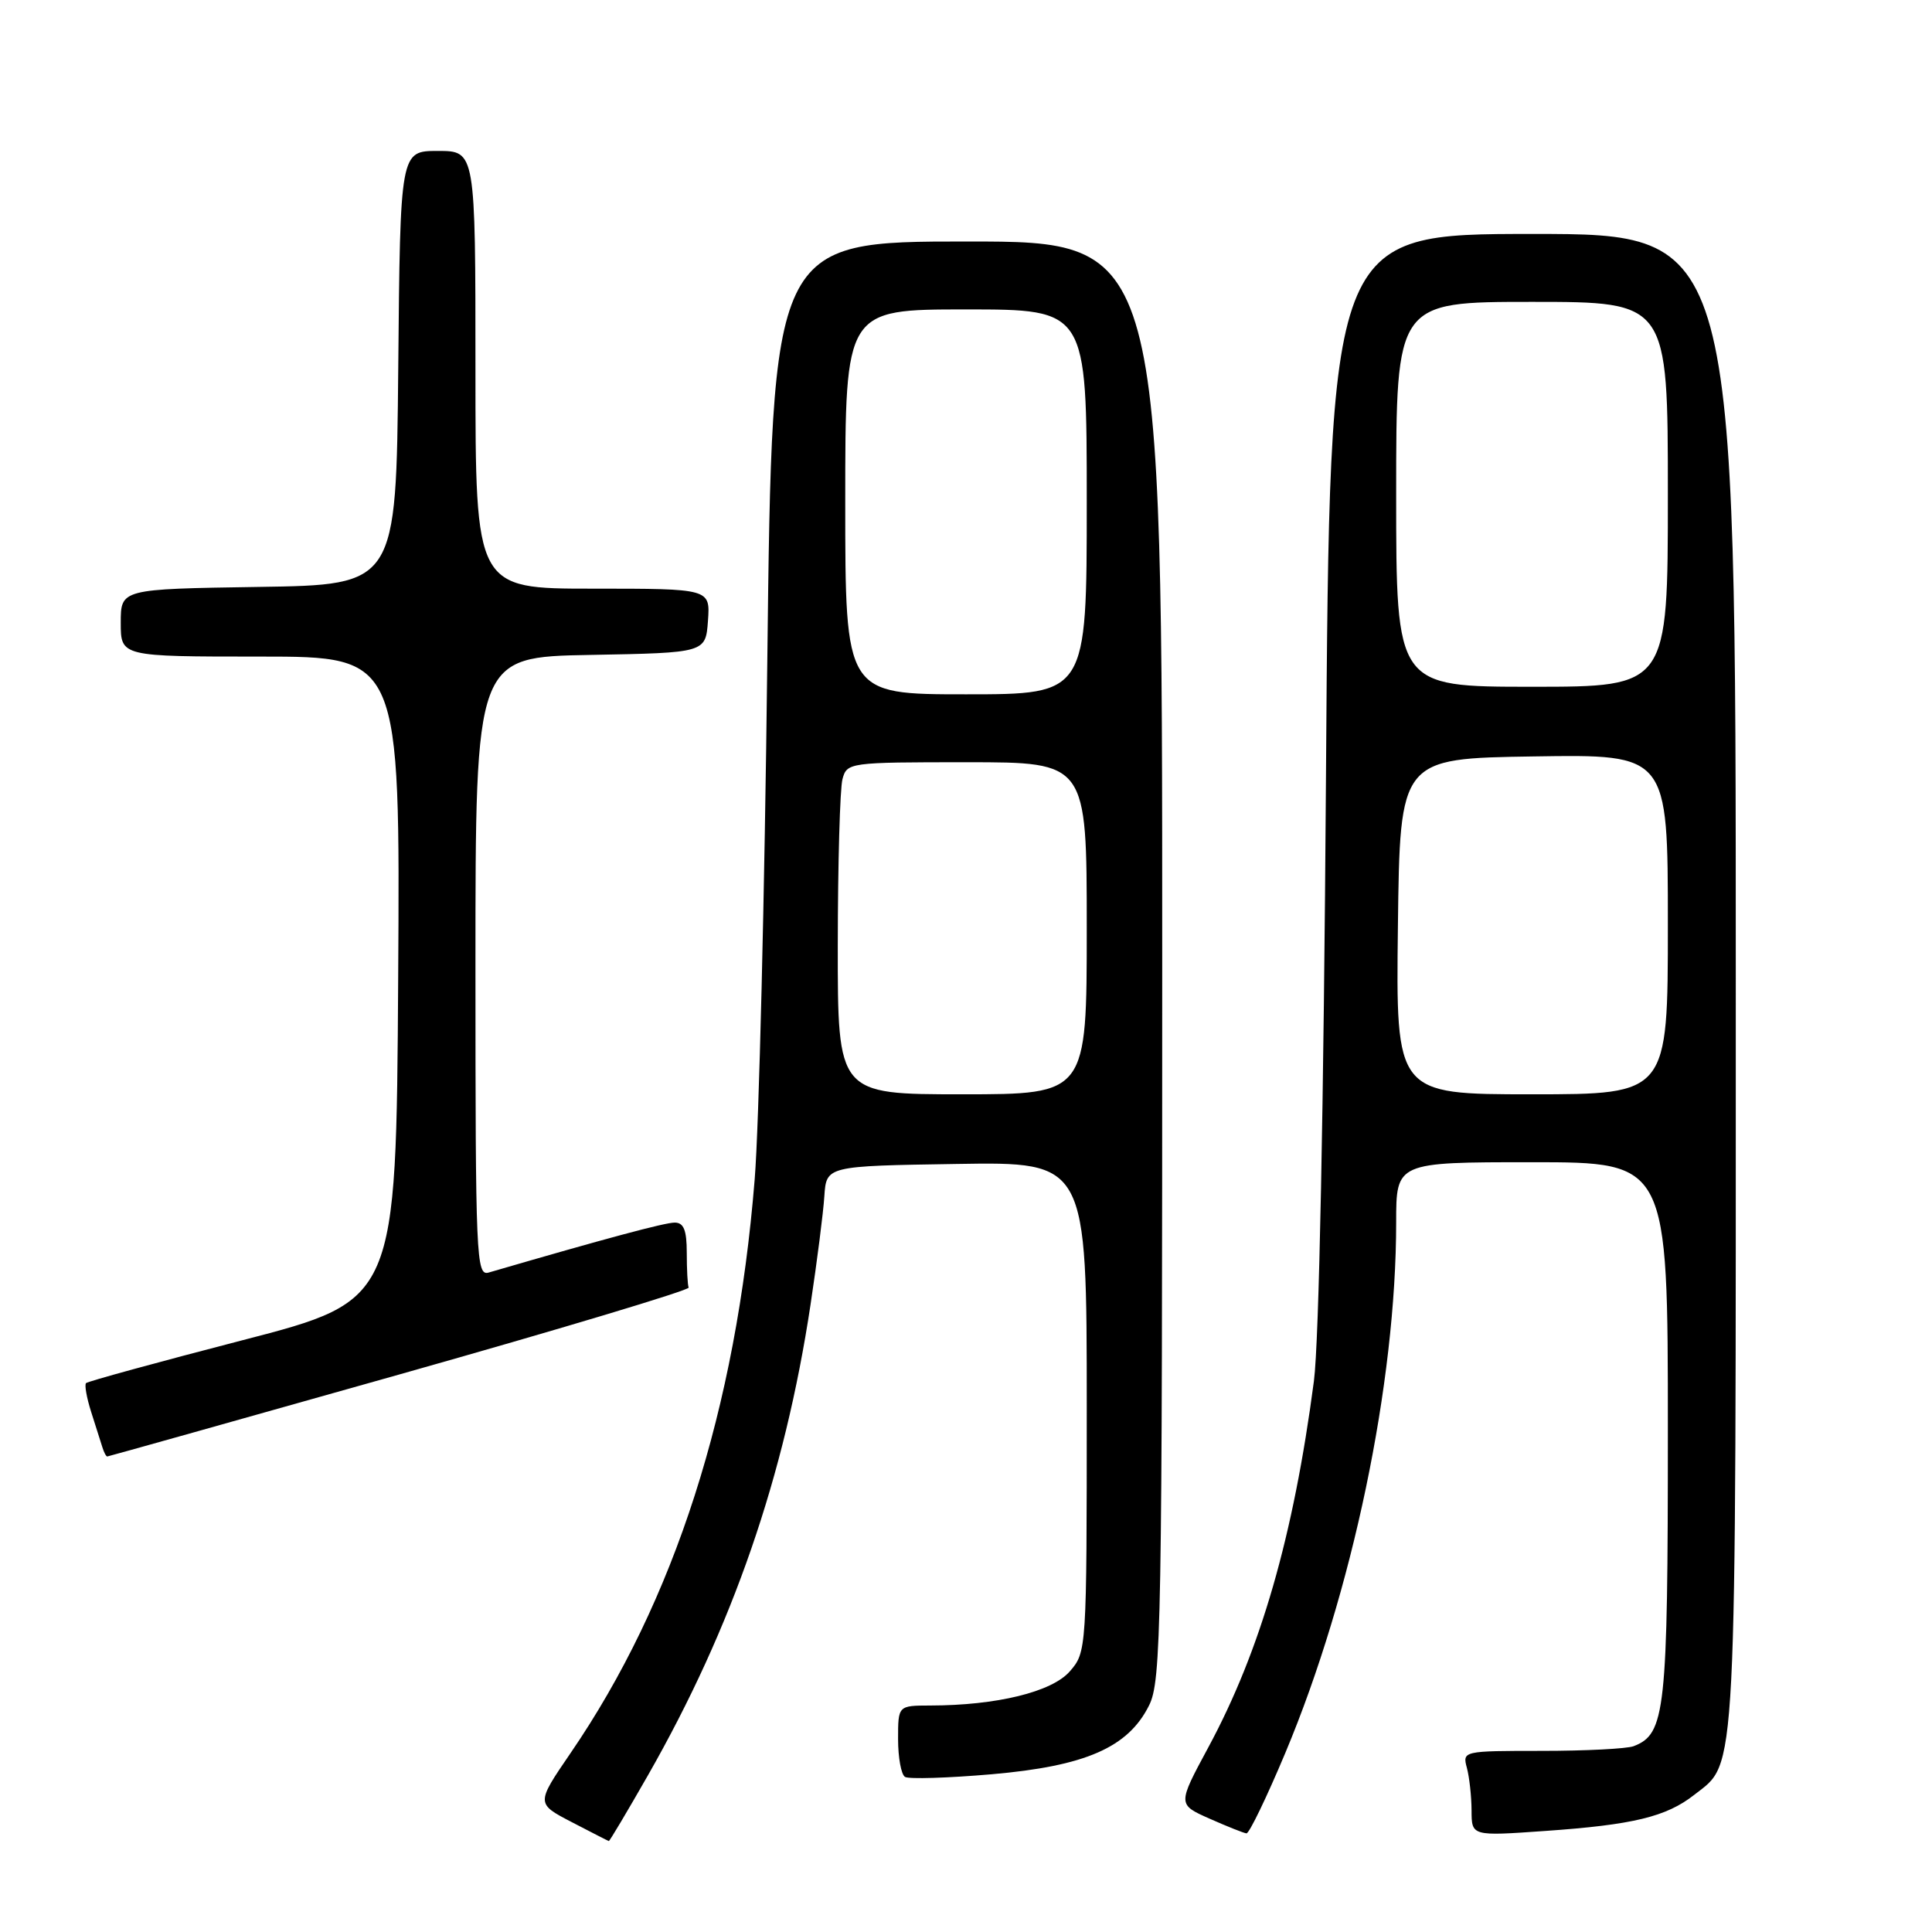 <?xml version="1.0" encoding="UTF-8" standalone="no"?>
<!DOCTYPE svg PUBLIC "-//W3C//DTD SVG 1.1//EN" "http://www.w3.org/Graphics/SVG/1.1/DTD/svg11.dtd" >
<svg xmlns="http://www.w3.org/2000/svg" xmlns:xlink="http://www.w3.org/1999/xlink" version="1.1" viewBox="0 0 256 256">
 <g >
 <path fill="currentColor"
d=" M 85.85 235.25 C 97.07 215.59 103.97 195.63 107.40 172.87 C 108.26 167.17 109.09 160.70 109.23 158.50 C 109.50 154.50 109.50 154.50 126.75 154.23 C 144.00 153.95 144.00 153.95 144.00 186.42 C 144.00 218.66 143.98 218.91 141.75 221.47 C 139.38 224.19 132.05 225.98 123.25 225.99 C 119.00 226.00 119.00 226.00 119.00 230.44 C 119.00 232.88 119.41 235.14 119.92 235.45 C 120.42 235.76 125.58 235.60 131.39 235.10 C 143.82 234.02 149.47 231.56 152.25 225.99 C 153.88 222.74 154.00 215.93 154.00 127.25 C 154.00 32.00 154.00 32.00 128.16 32.00 C 102.32 32.00 102.32 32.00 101.67 87.75 C 101.32 118.41 100.57 149.24 100.00 156.26 C 97.55 186.73 89.39 212.16 75.59 232.31 C 71.03 238.98 71.03 238.98 75.76 241.44 C 78.37 242.80 80.58 243.93 80.67 243.95 C 80.77 243.98 83.10 240.06 85.85 235.25 Z  M 170.32 232.25 C 179.20 211.05 185.00 183.30 185.00 161.95 C 185.00 154.00 185.00 154.00 203.00 154.00 C 221.00 154.00 221.00 154.00 221.00 189.55 C 221.00 226.85 220.68 229.76 216.46 231.38 C 215.56 231.72 210.10 232.00 204.30 232.00 C 193.86 232.00 193.77 232.02 194.37 234.25 C 194.70 235.49 194.98 238.03 194.99 239.90 C 195.00 243.30 195.00 243.30 204.75 242.61 C 216.38 241.80 220.80 240.73 224.49 237.83 C 230.22 233.33 230.00 237.54 230.00 130.03 C 230.00 31.00 230.00 31.00 203.09 31.00 C 176.19 31.00 176.19 31.00 175.70 102.75 C 175.40 146.83 174.78 177.78 174.10 183.00 C 171.39 203.59 167.04 218.69 160.09 231.57 C 156.03 239.10 156.03 239.10 160.27 240.98 C 162.59 242.01 164.80 242.89 165.16 242.93 C 165.52 242.97 167.84 238.16 170.32 232.25 Z  M 53.00 182.10 C 74.18 176.12 91.39 170.95 91.25 170.61 C 91.11 170.28 91.00 168.20 91.00 166.00 C 91.00 163.00 90.60 162.00 89.40 162.00 C 88.09 162.00 80.26 164.10 64.75 168.62 C 63.10 169.10 63.00 166.71 63.00 128.09 C 63.00 87.05 63.00 87.05 78.25 86.78 C 93.50 86.50 93.50 86.50 93.81 82.25 C 94.11 78.00 94.11 78.00 78.56 78.00 C 63.00 78.00 63.00 78.00 63.00 49.00 C 63.00 20.00 63.00 20.00 58.02 20.00 C 53.03 20.00 53.03 20.00 52.77 48.75 C 52.50 77.50 52.50 77.50 34.25 77.77 C 16.00 78.05 16.00 78.05 16.00 82.52 C 16.00 87.00 16.00 87.00 34.51 87.00 C 53.02 87.00 53.02 87.00 52.76 129.65 C 52.50 172.31 52.50 172.31 32.16 177.58 C 20.97 180.48 11.63 183.04 11.40 183.27 C 11.18 183.49 11.48 185.21 12.08 187.09 C 12.68 188.96 13.35 191.06 13.56 191.75 C 13.77 192.44 14.06 193.00 14.22 192.99 C 14.37 192.98 31.82 188.08 53.00 182.10 Z  M 111.01 125.25 C 111.02 114.39 111.30 104.49 111.63 103.25 C 112.22 101.04 112.49 101.00 128.12 101.00 C 144.00 101.00 144.00 101.00 144.00 123.00 C 144.00 145.00 144.00 145.00 127.50 145.00 C 111.00 145.00 111.00 145.00 111.01 125.25 Z  M 112.00 66.50 C 112.00 41.00 112.00 41.00 128.00 41.00 C 144.00 41.00 144.00 41.00 144.00 66.50 C 144.00 92.00 144.00 92.00 128.00 92.00 C 112.00 92.00 112.00 92.00 112.00 66.50 Z  M 185.23 122.75 C 185.50 100.50 185.50 100.50 203.25 100.23 C 221.00 99.95 221.00 99.95 221.00 122.48 C 221.00 145.00 221.00 145.00 202.98 145.00 C 184.96 145.00 184.96 145.00 185.23 122.75 Z  M 185.00 65.50 C 185.00 40.00 185.00 40.00 203.00 40.00 C 221.00 40.00 221.00 40.00 221.00 65.50 C 221.00 91.00 221.00 91.00 203.00 91.00 C 185.00 91.00 185.00 91.00 185.00 65.50 Z "/>
</g>
</svg>
